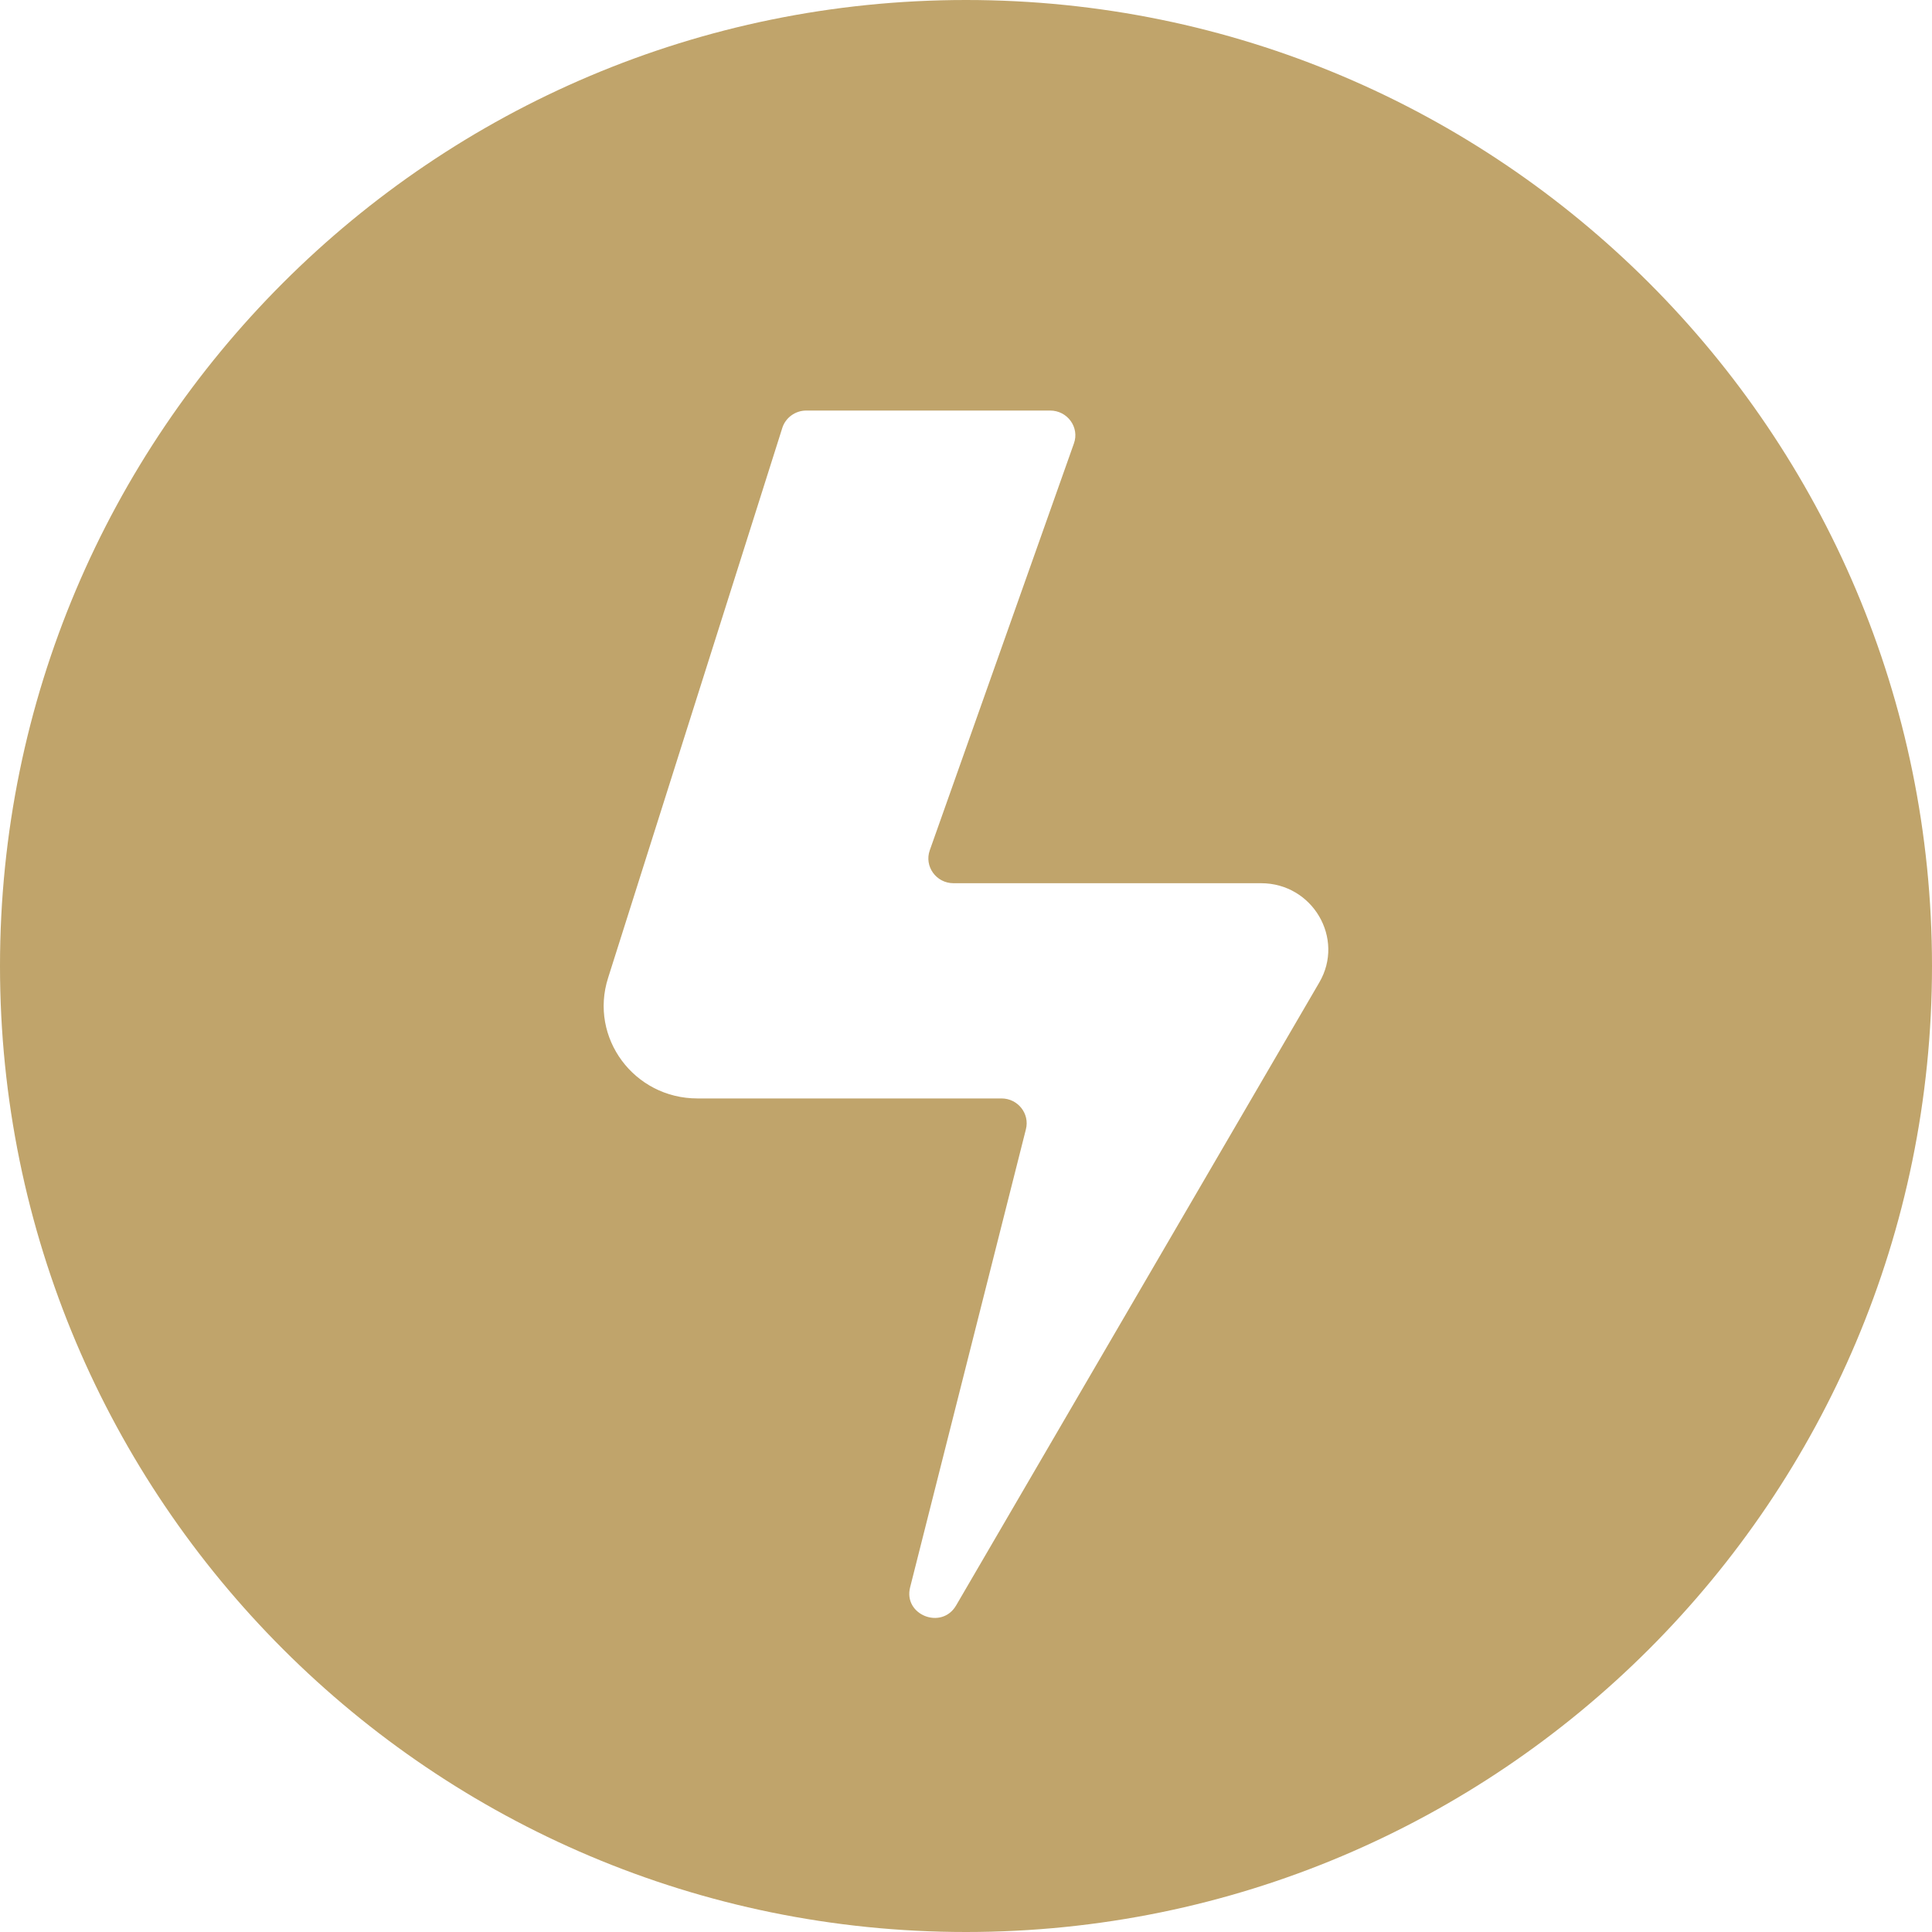 <svg width="20" height="20" viewBox="0 0 20 20" fill="none" xmlns="http://www.w3.org/2000/svg">
<path fill-rule="evenodd" clip-rule="evenodd" d="M20 10C20 15.523 15.523 20 10 20C4.477 20 0 15.523 0 10C0 4.477 4.477 0 10 0C15.523 0 20 4.477 20 10ZM10.871 4.25H8.346C8.233 4.25 8.131 4.324 8.098 4.431L6.295 10.123C6.097 10.743 6.564 11.371 7.22 11.371H10.368C10.536 11.371 10.662 11.528 10.62 11.691L9.422 16.43C9.347 16.717 9.748 16.877 9.898 16.619L13.657 10.171C13.924 9.715 13.588 9.143 13.055 9.143H9.871C9.691 9.143 9.566 8.968 9.625 8.802L11.117 4.591C11.177 4.425 11.051 4.25 10.871 4.25Z" fill="#C0A46B"/>
</svg>
